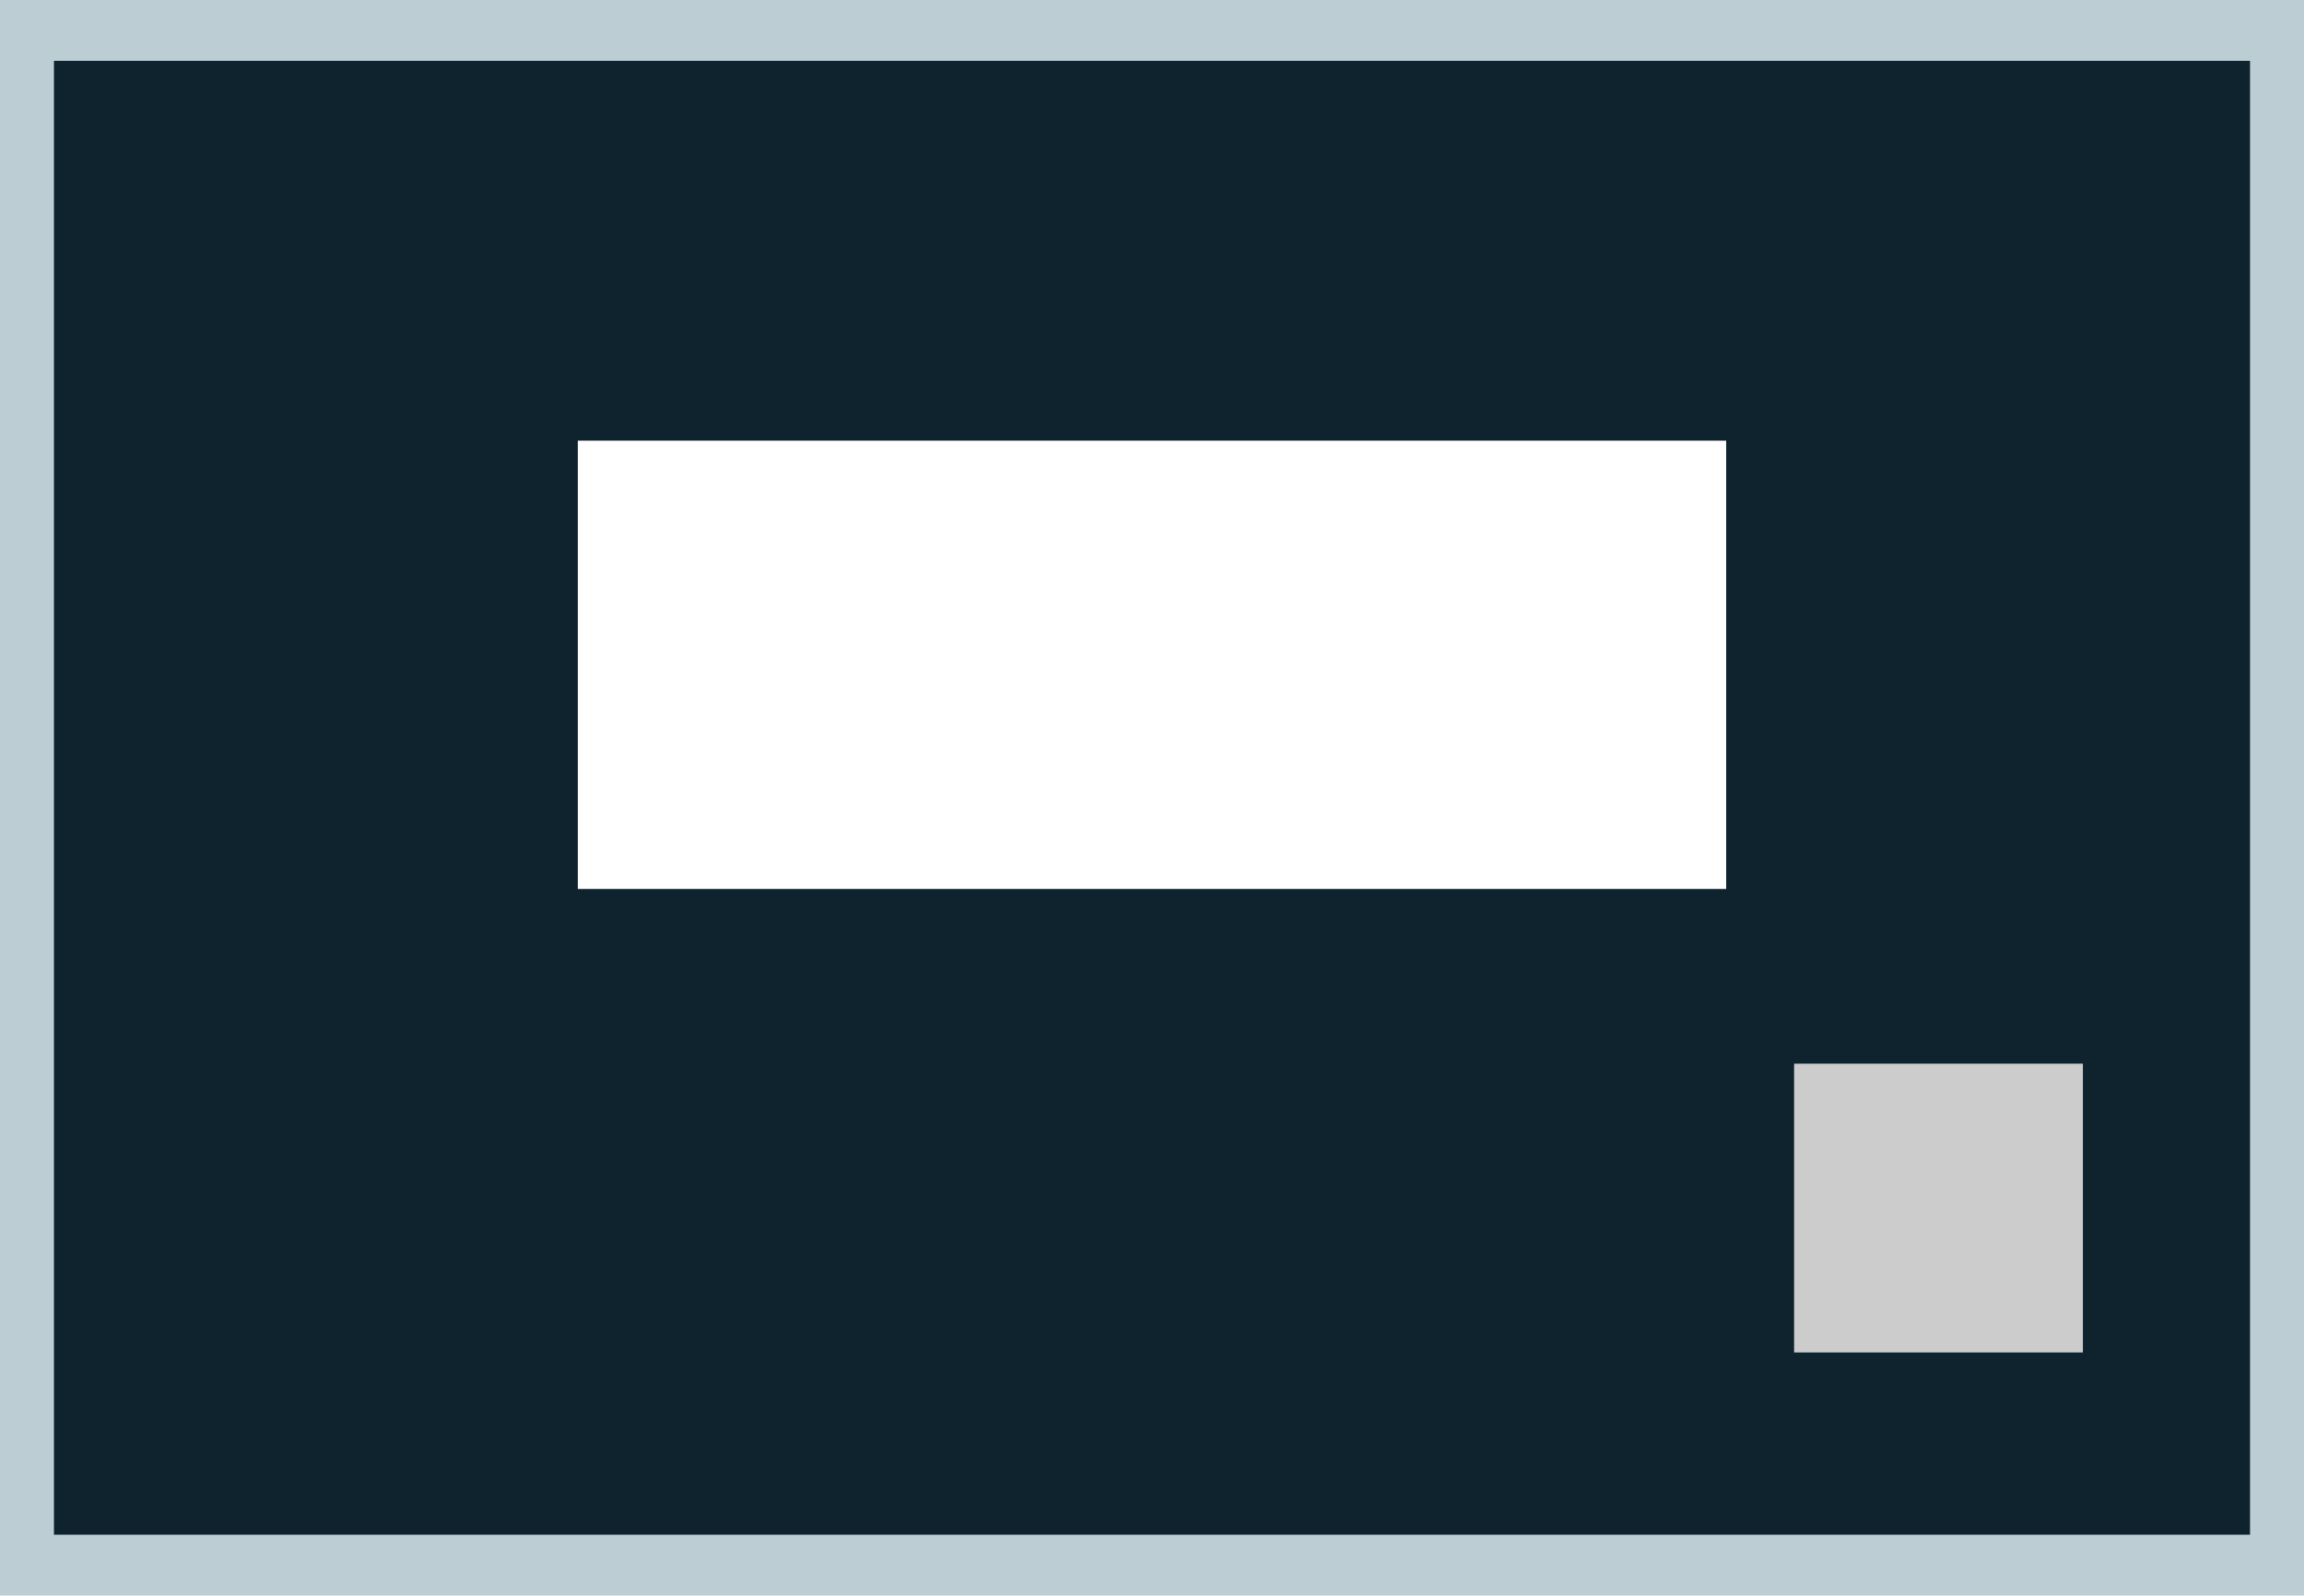 <?xml version="1.0" encoding="UTF-8" standalone="no"?>
<!-- Created with Inkscape (http://www.inkscape.org/) -->

<svg
   xmlns:dc="http://purl.org/dc/elements/1.1/"
   xmlns:cc="http://creativecommons.org/ns#"
   xmlns:rdf="http://www.w3.org/1999/02/22-rdf-syntax-ns#"
   xmlns:svg="http://www.w3.org/2000/svg"
   xmlns="http://www.w3.org/2000/svg"
   xmlns:sodipodi="http://sodipodi.sourceforge.net/DTD/sodipodi-0.dtd"
   xmlns:inkscape="http://www.inkscape.org/namespaces/inkscape"
   width="114.604mm"
   height="79.375mm"
   viewBox="0 0 114.604 79.375"
   version="1.1"
   id="svg8"
   inkscape:version="0.92.3 (2405546, 2018-03-11)"
   sodipodi:docname="icon.svg">
  <defs
     id="defs2" />
  <sodipodi:namedview
     id="base"
     pagecolor="#ffffff"
     bordercolor="#666666"
     borderopacity="1.0"
     inkscape:pageopacity="0.0"
     inkscape:pageshadow="2"
     inkscape:zoom="0.7"
     inkscape:cx="-245.56892"
     inkscape:cy="-172.85717"
     inkscape:document-units="mm"
     inkscape:current-layer="layer1"
     showgrid="false"
     inkscape:window-width="1920"
     inkscape:window-height="1131"
     inkscape:window-x="-8"
     inkscape:window-y="-8"
     inkscape:window-maximized="1" />
  <g
     inkscape:label="Layer 1"
     inkscape:groupmode="layer"
     id="layer1"
     transform="translate(-38.515,-23.723)">
    <rect
       style="opacity:1;fill:#bdcdd4;fill-opacity:1;fill-rule:nonzero;stroke:none;stroke-width:1.8;stroke-linecap:butt;stroke-linejoin:round;stroke-miterlimit:4;stroke-dasharray:none;stroke-dashoffset:12;stroke-opacity:1"
       id="rect4761"
       width="114.604"
       height="79.375"
       x="38.515"
       y="23.723" />
    <g
       id="g4766">
      <rect
         y="26.747"
         x="41.199"
         height="73.327"
         width="109.235"
         id="rect4747"
         style="opacity:1;fill:#0e232e;fill-opacity:1;fill-rule:nonzero;stroke:none;stroke-width:2;stroke-linecap:butt;stroke-linejoin:round;stroke-miterlimit:4;stroke-dasharray:none;stroke-dashoffset:12;stroke-opacity:1" />
      <rect
         y="45.646"
         x="67.254"
         height="22.301"
         width="57.126"
         id="rect4757"
         style="opacity:1;fill:#ffffff;fill-opacity:1;fill-rule:nonzero;stroke:none;stroke-width:1.616;stroke-linecap:butt;stroke-linejoin:round;stroke-miterlimit:4;stroke-dasharray:none;stroke-dashoffset:12;stroke-opacity:1" />
      <rect
         y="76.64"
         x="127.756"
         height="14.363"
         width="14.363"
         id="rect4759"
         style="opacity:1;fill:#cccccc;fill-opacity:1;fill-rule:nonzero;stroke:none;stroke-width:2;stroke-linecap:butt;stroke-linejoin:round;stroke-miterlimit:4;stroke-dasharray:none;stroke-dashoffset:12;stroke-opacity:1" />
    </g>
  </g>
</svg>
